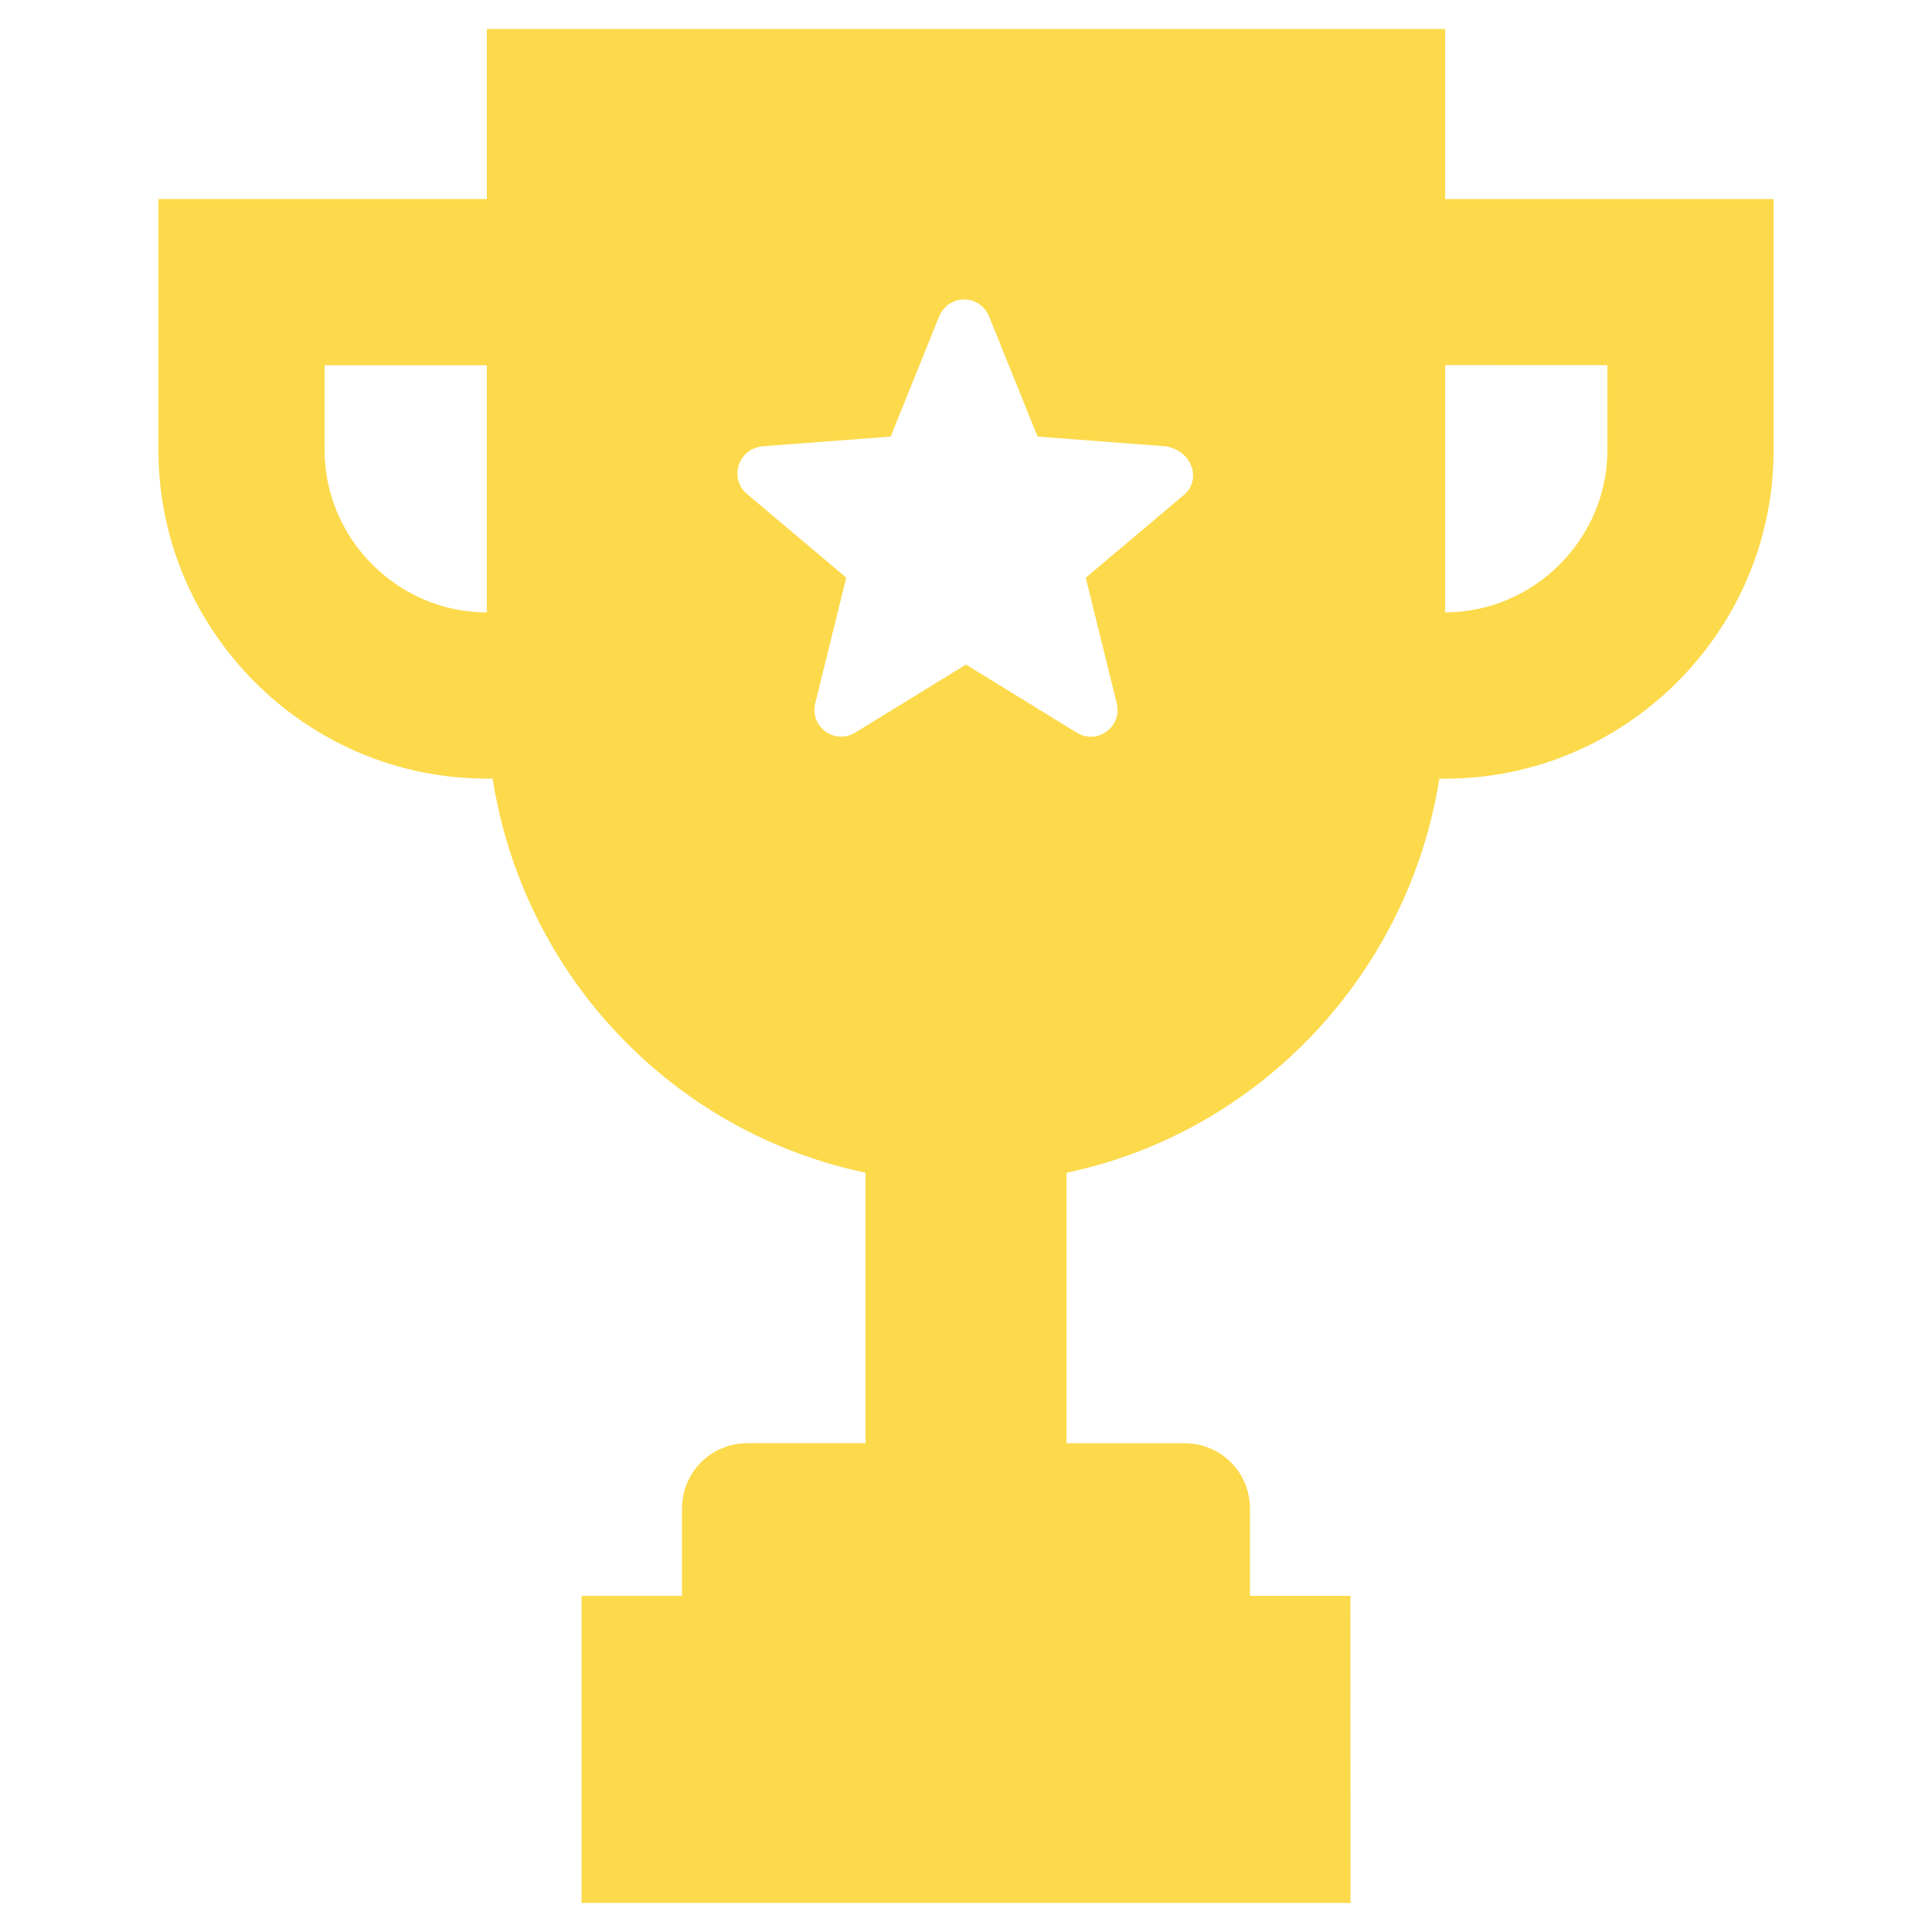 <?xml version="1.0" encoding="UTF-8"?>
<svg fill="#FCDA4B" width="100pt" height="100pt" version="1.1" viewBox="0 0 100 100" xmlns="http://www.w3.org/2000/svg">
 <path d="m74.801 1.5h-49.602v8.801h-17v13c0 9.301 7.602 17 17 17h0.301c1.602 10.199 9.301 18.301 19.301 20.398v14h-6.102c-1.898 0-3.398 1.5-3.398 3.398v4.5h-5.199v15.898h39.801l-0.004-15.895h-5.199v-4.5c0-1.898-1.5-3.398-3.398-3.398h-6.102v-14c10-2.102 17.699-10.301 19.301-20.398h0.301c9.301 0 17-7.602 17-17v-13h-17zm-49.602 30.199c-4.602 0-8.398-3.801-8.398-8.398v-4.398h8.398zm36.102-6.098l-5.102 4.301 1.602 6.5c0.301 1.199-1 2.199-2.102 1.5l-5.699-3.504-5.699 3.5c-1.102 0.699-2.398-0.301-2.102-1.5l1.602-6.5-5.102-4.301c-1-0.801-0.5-2.398 0.801-2.5l6.602-0.5 2.5-6.199c0.5-1.199 2.102-1.199 2.602 0l2.5 6.199 6.602 0.5c1.395 0.203 1.895 1.703 0.996 2.504zm21.898-6.703v4.398c0 4.602-3.801 8.398-8.398 8.398v-12.797z"/>
</svg>
